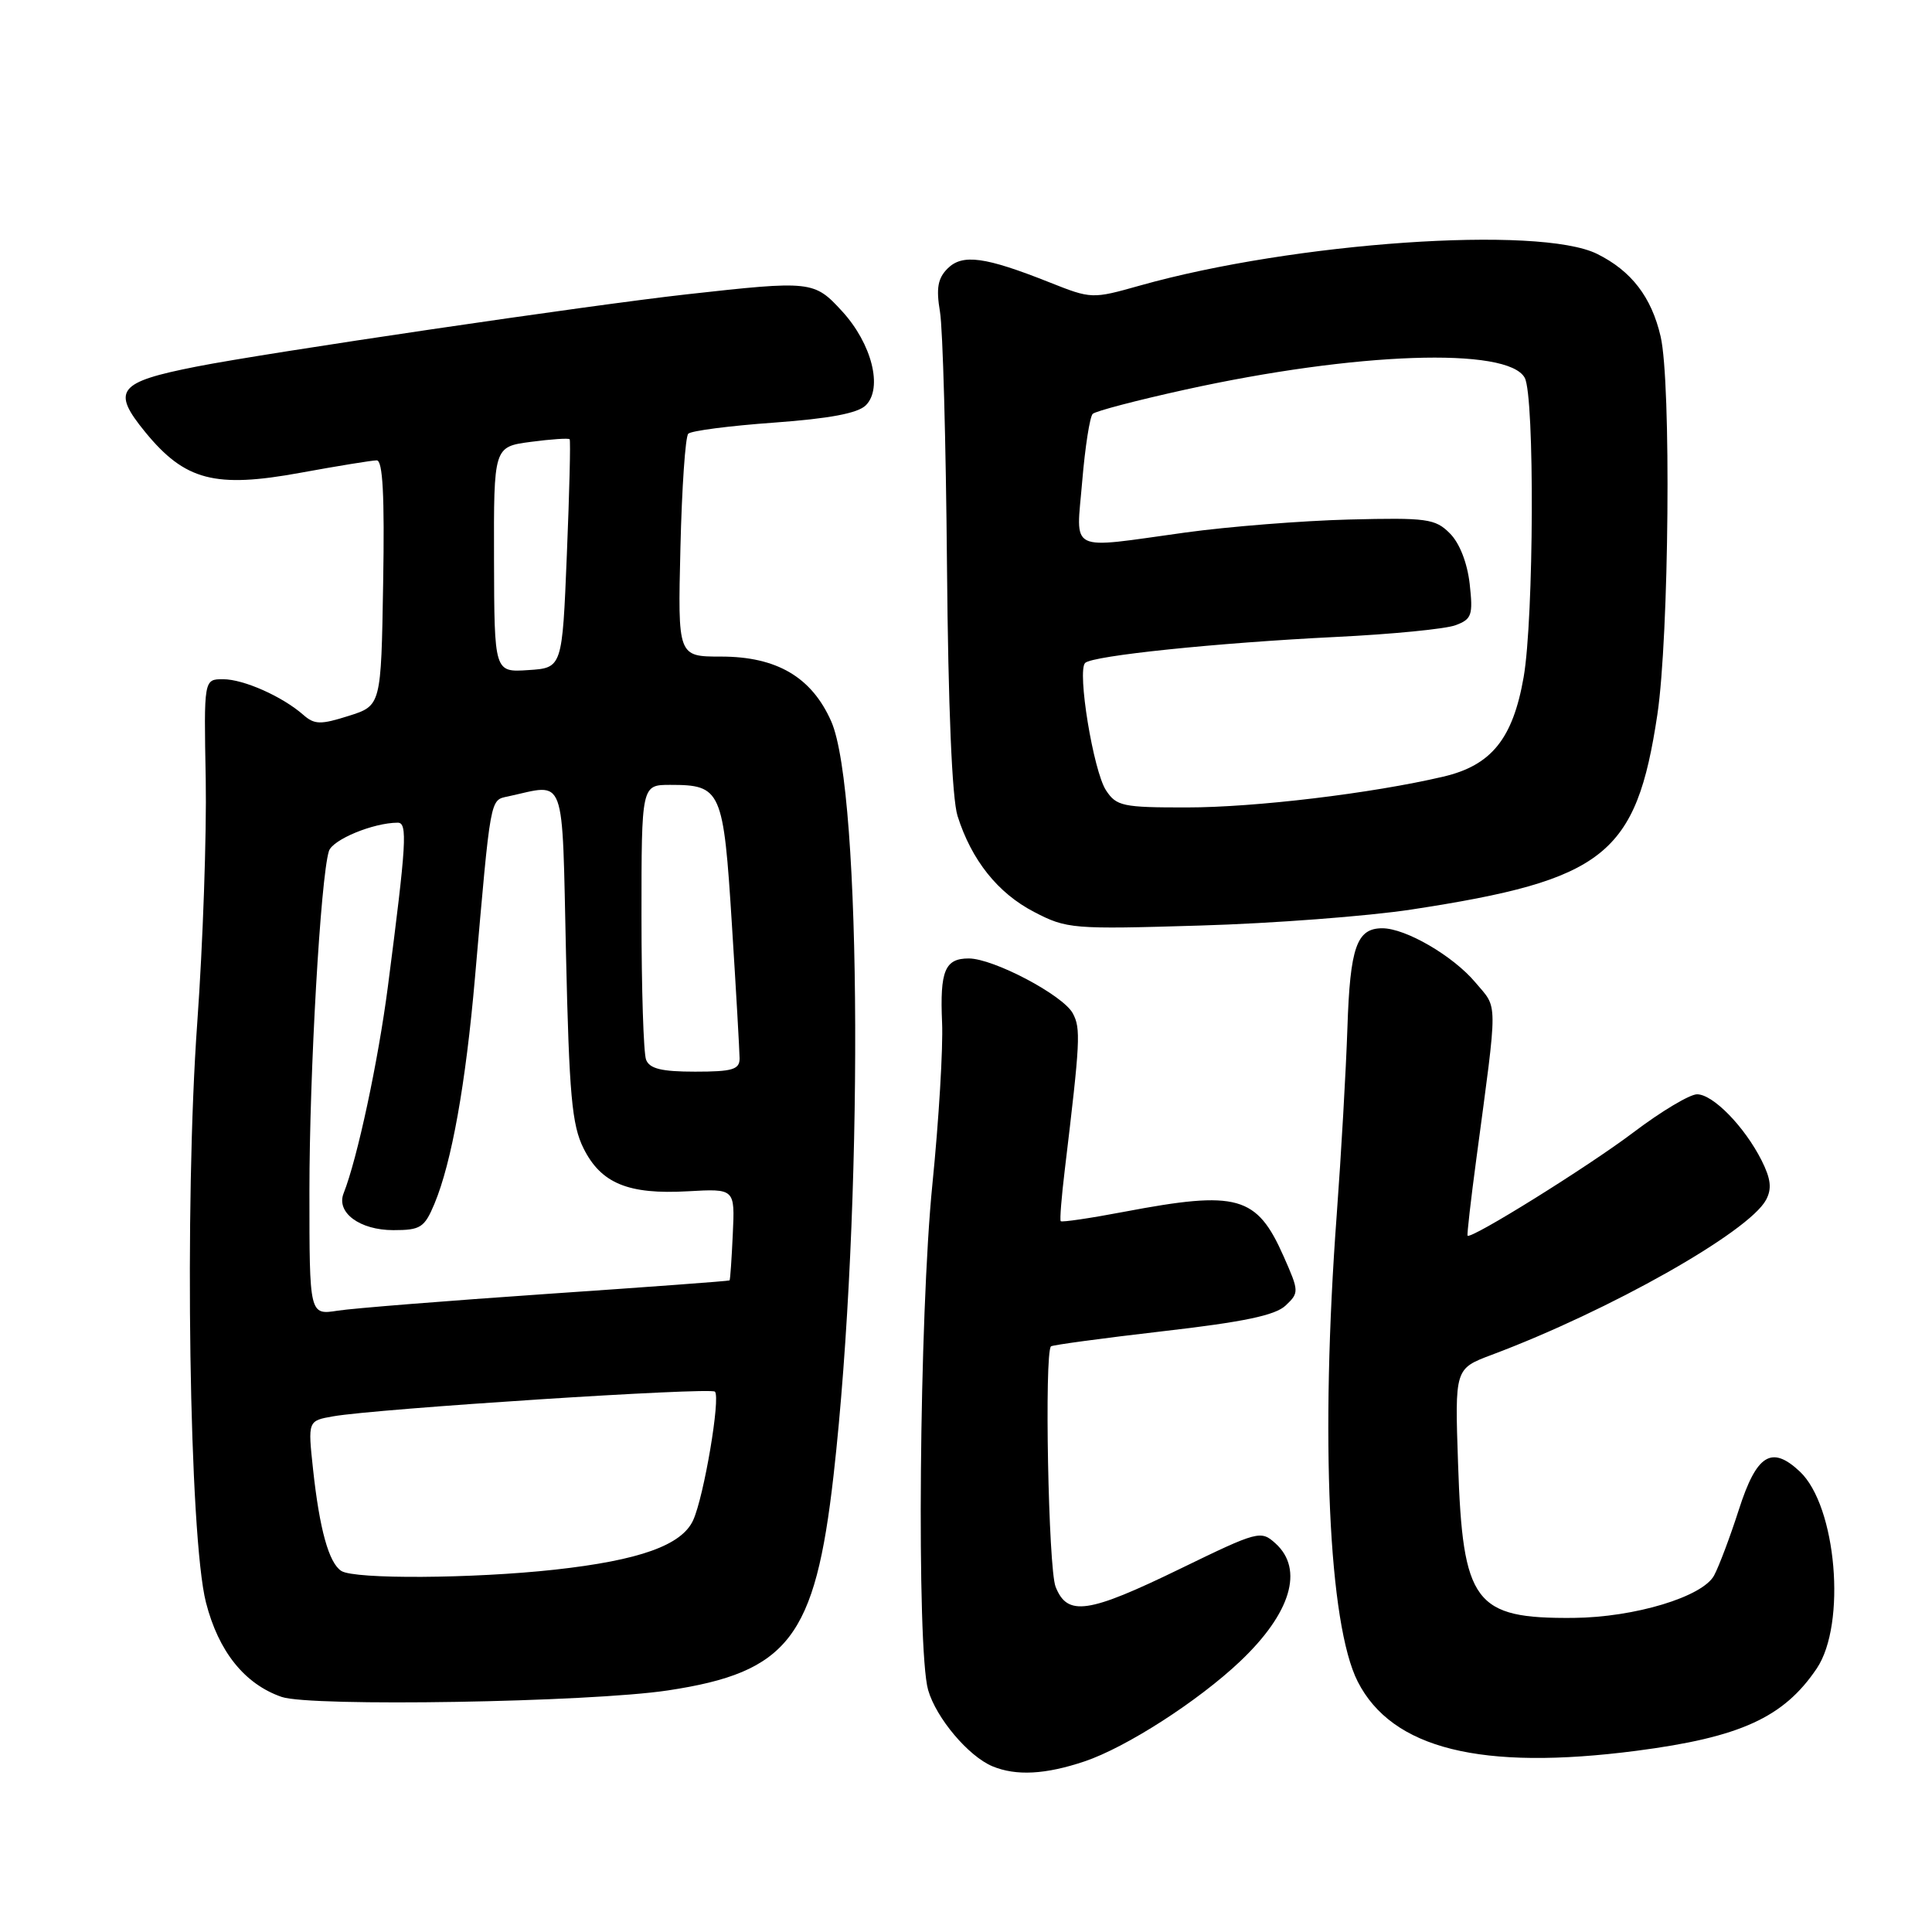 <?xml version="1.0" encoding="UTF-8" standalone="no"?>
<!DOCTYPE svg PUBLIC "-//W3C//DTD SVG 1.1//EN" "http://www.w3.org/Graphics/SVG/1.1/DTD/svg11.dtd" >
<svg xmlns="http://www.w3.org/2000/svg" xmlns:xlink="http://www.w3.org/1999/xlink" version="1.1" viewBox="0 0 256 256">
 <g >
 <path fill="currentColor"
d=" M 143.72 233.39 C 149.22 231.54 158.76 225.41 164.33 220.13 C 171.05 213.76 172.80 207.94 169.01 204.51 C 167.07 202.75 166.71 202.85 156.42 207.85 C 144.15 213.82 141.43 214.21 139.87 210.25 C 138.91 207.82 138.37 179.30 139.26 178.40 C 139.45 178.22 146.10 177.32 154.05 176.40 C 164.78 175.17 168.98 174.29 170.35 172.99 C 172.15 171.29 172.14 171.11 170.09 166.48 C 166.53 158.43 163.99 157.72 149.00 160.56 C 144.48 161.42 140.68 161.98 140.55 161.81 C 140.41 161.64 140.66 158.57 141.09 155.00 C 143.14 137.92 143.23 136.29 142.15 134.27 C 140.85 131.86 131.64 127.00 128.36 127.00 C 125.21 127.00 124.53 128.63 124.83 135.50 C 124.98 138.80 124.40 148.43 123.55 156.89 C 121.80 174.24 121.43 218.52 122.98 223.93 C 124.05 227.65 128.32 232.71 131.50 234.04 C 134.63 235.34 138.52 235.14 143.72 233.39 Z  M 216.83 231.99 C 230.60 230.20 236.35 227.58 240.73 221.08 C 244.69 215.19 243.35 199.56 238.49 194.99 C 234.74 191.47 232.76 192.71 230.41 200.03 C 229.26 203.61 227.78 207.54 227.13 208.75 C 225.62 211.58 216.60 214.31 208.50 214.38 C 195.35 214.49 193.82 212.44 193.20 193.93 C 192.77 181.36 192.77 181.36 197.64 179.53 C 213.30 173.66 231.72 163.25 234.01 158.99 C 234.80 157.51 234.65 156.21 233.42 153.76 C 231.15 149.27 226.98 145.00 224.87 145.00 C 223.90 145.00 220.12 147.26 216.46 150.03 C 210.45 154.58 194.86 164.28 194.46 163.73 C 194.37 163.60 194.89 159.00 195.63 153.50 C 198.50 132.01 198.51 133.76 195.49 130.17 C 192.53 126.65 186.25 123.00 183.16 123.00 C 179.77 123.00 178.89 125.51 178.54 136.18 C 178.35 141.85 177.71 153.03 177.12 161.00 C 174.93 190.53 176.04 215.24 179.91 222.83 C 184.46 231.73 196.24 234.66 216.83 231.99 Z  M 88.50 223.99 C 104.48 221.58 108.01 216.99 110.45 195.50 C 114.41 160.46 114.24 104.85 110.14 95.58 C 107.55 89.72 102.92 87.00 95.54 87.00 C 89.81 87.00 89.81 87.00 90.16 72.58 C 90.35 64.65 90.81 57.85 91.20 57.47 C 91.58 57.08 96.69 56.42 102.55 56.00 C 109.94 55.46 113.67 54.76 114.73 53.70 C 117.01 51.42 115.52 45.54 111.59 41.25 C 107.88 37.20 107.52 37.16 91.00 39.00 C 78.17 40.43 35.30 46.74 26.01 48.58 C 15.59 50.63 14.73 51.74 19.25 57.26 C 24.51 63.68 28.48 64.72 39.83 62.64 C 44.76 61.74 49.30 61.00 49.92 61.00 C 50.72 61.00 50.97 65.66 50.77 77.25 C 50.50 93.50 50.50 93.50 46.20 94.86 C 42.48 96.04 41.67 96.02 40.20 94.73 C 37.41 92.28 32.27 90.00 29.56 90.00 C 27.01 90.00 27.01 90.00 27.26 103.25 C 27.39 110.54 26.89 125.04 26.14 135.48 C 24.41 159.48 25.07 203.66 27.29 212.33 C 28.95 218.83 32.41 223.15 37.32 224.85 C 41.17 226.18 78.08 225.56 88.50 223.99 Z  M 187.00 120.52 C 212.66 116.60 216.81 113.31 219.61 94.68 C 221.16 84.31 221.46 50.68 220.04 44.58 C 218.83 39.36 216.17 35.90 211.64 33.65 C 203.97 29.84 171.44 32.09 151.04 37.84 C 144.72 39.62 144.62 39.62 139.08 37.42 C 130.53 34.02 127.53 33.61 125.56 35.58 C 124.26 36.88 124.03 38.20 124.55 41.30 C 124.93 43.52 125.34 58.64 125.48 74.91 C 125.64 93.67 126.15 105.82 126.88 108.12 C 128.73 113.97 132.21 118.34 137.01 120.83 C 141.35 123.09 142.10 123.15 159.00 122.64 C 168.62 122.36 181.22 121.40 187.00 120.52 Z  M 45.23 208.16 C 43.58 207.11 42.34 202.65 41.48 194.68 C 40.79 188.26 40.79 188.26 44.15 187.67 C 49.89 186.66 94.13 183.80 94.73 184.40 C 95.50 185.17 93.28 198.29 91.85 201.43 C 90.34 204.75 84.75 206.75 73.50 207.99 C 62.68 209.18 46.99 209.28 45.23 208.16 Z  M 41.00 157.88 C 41.00 142.08 42.48 116.33 43.58 112.78 C 44.05 111.26 49.45 109.02 52.70 109.01 C 54.03 109.00 53.86 111.70 51.40 130.70 C 50.11 140.64 47.35 153.53 45.53 158.12 C 44.52 160.67 47.67 163.00 52.12 163.00 C 55.73 163.00 56.24 162.67 57.57 159.50 C 59.85 154.02 61.71 143.65 62.94 129.50 C 65.05 105.32 64.91 106.05 67.32 105.53 C 75.09 103.85 74.45 102.08 75.00 126.50 C 75.42 145.10 75.78 149.07 77.32 152.16 C 79.64 156.81 83.25 158.30 91.15 157.85 C 97.38 157.50 97.38 157.50 97.10 163.50 C 96.95 166.80 96.76 169.57 96.67 169.66 C 96.57 169.75 85.70 170.55 72.50 171.45 C 59.30 172.36 46.81 173.35 44.75 173.67 C 41.00 174.26 41.00 174.26 41.00 157.88 Z  M 85.61 140.42 C 85.27 139.55 85.00 131.00 85.00 121.42 C 85.00 104.00 85.00 104.00 88.81 104.00 C 95.57 104.00 95.86 104.65 96.98 122.50 C 97.54 131.30 97.99 139.29 98.00 140.25 C 98.00 141.72 97.05 142.00 92.11 142.00 C 87.66 142.00 86.07 141.61 85.61 140.42 Z  M 65.46 74.14 C 65.42 59.20 65.42 59.20 70.33 58.55 C 73.03 58.19 75.34 58.04 75.48 58.20 C 75.62 58.37 75.45 65.25 75.11 73.50 C 74.50 88.50 74.50 88.50 70.00 88.79 C 65.50 89.09 65.50 89.09 65.46 74.14 Z  M 146.55 104.72 C 144.87 102.15 142.70 88.88 143.79 87.84 C 144.80 86.88 161.16 85.18 177.00 84.40 C 184.43 84.04 191.57 83.34 192.88 82.84 C 195.02 82.04 195.20 81.51 194.74 77.36 C 194.42 74.57 193.40 71.95 192.11 70.67 C 190.18 68.73 189.07 68.58 178.75 68.84 C 172.56 69.00 162.81 69.77 157.08 70.56 C 141.27 72.74 142.60 73.40 143.40 63.76 C 143.78 59.22 144.41 55.21 144.79 54.84 C 145.18 54.47 150.68 53.03 157.00 51.64 C 179.63 46.65 199.83 45.95 202.04 50.07 C 203.36 52.55 203.25 81.89 201.89 89.73 C 200.46 97.90 197.62 101.42 191.24 102.91 C 181.79 105.13 166.30 106.99 157.27 106.99 C 148.76 107.00 147.93 106.82 146.55 104.72 Z "/>
</g>
</svg>